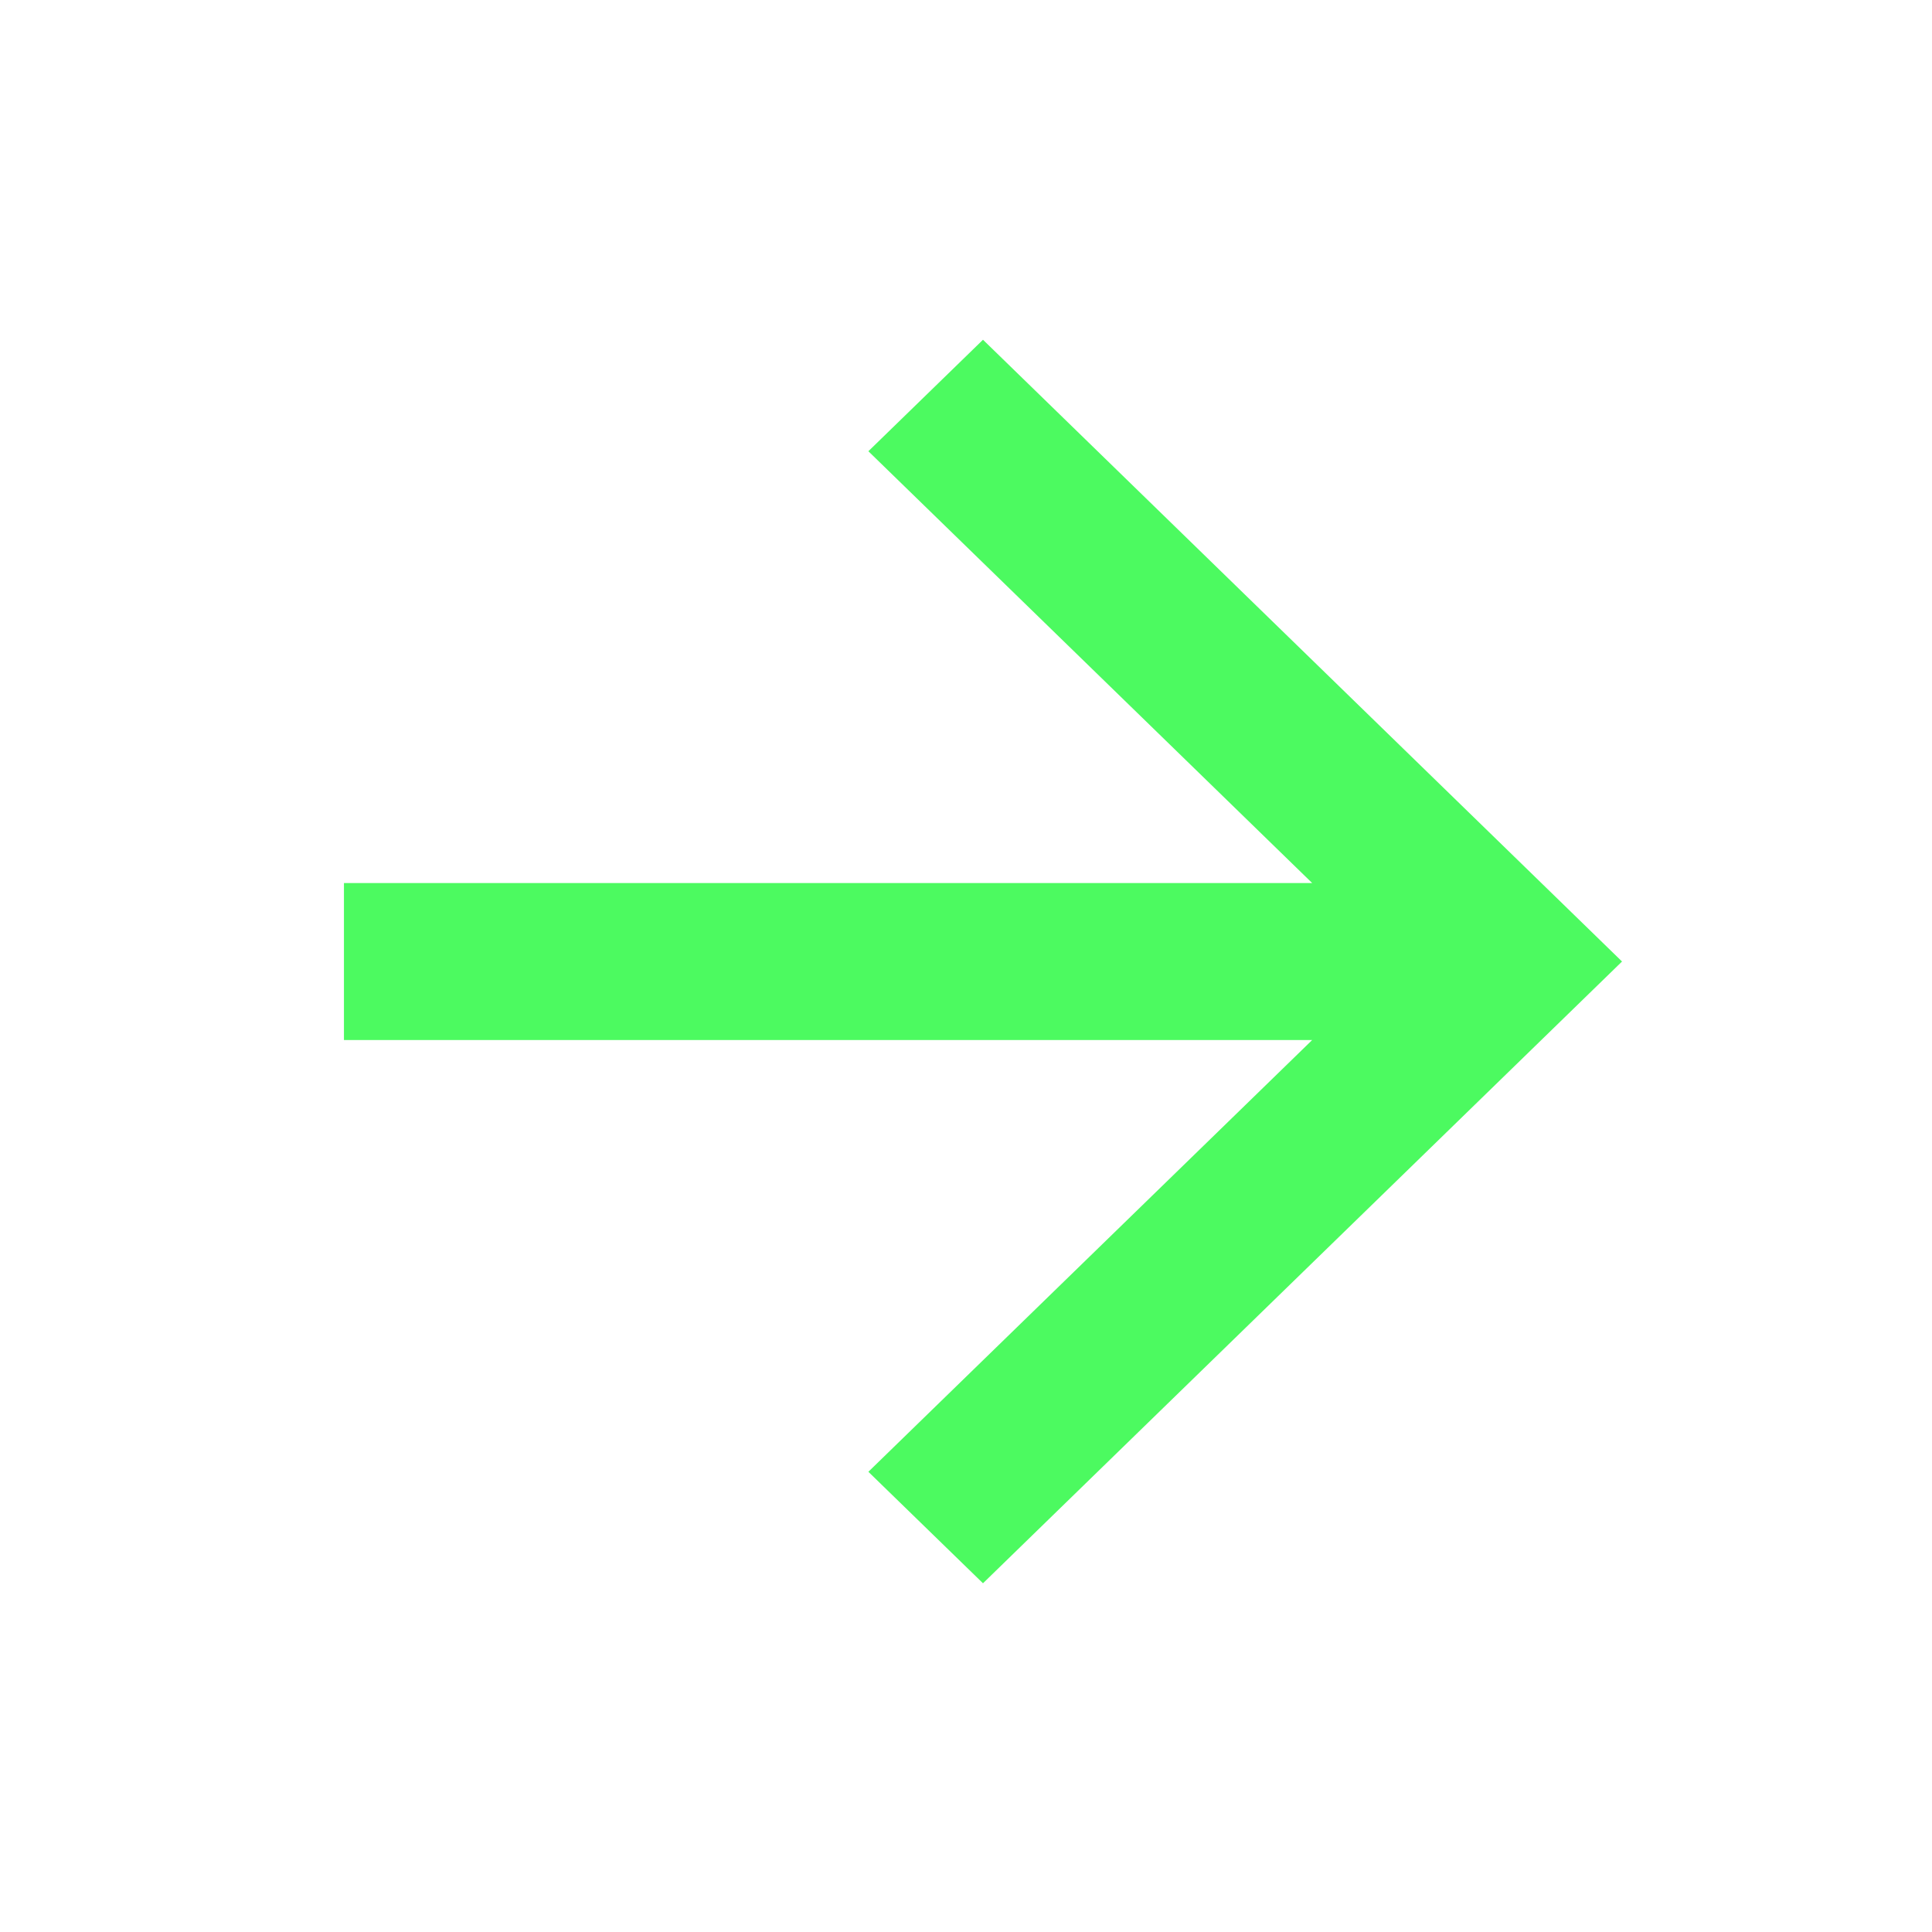 <svg width="34" height="34" viewBox="0 0 34 34" fill="none" xmlns="http://www.w3.org/2000/svg">
<path d="M6.053 15.54V18.303H23.092L15.282 25.901L17.299 27.863L28.545 16.921L17.299 5.979L15.282 7.941L23.092 15.54H6.053Z" fill="#4CFA60"/>
</svg>
